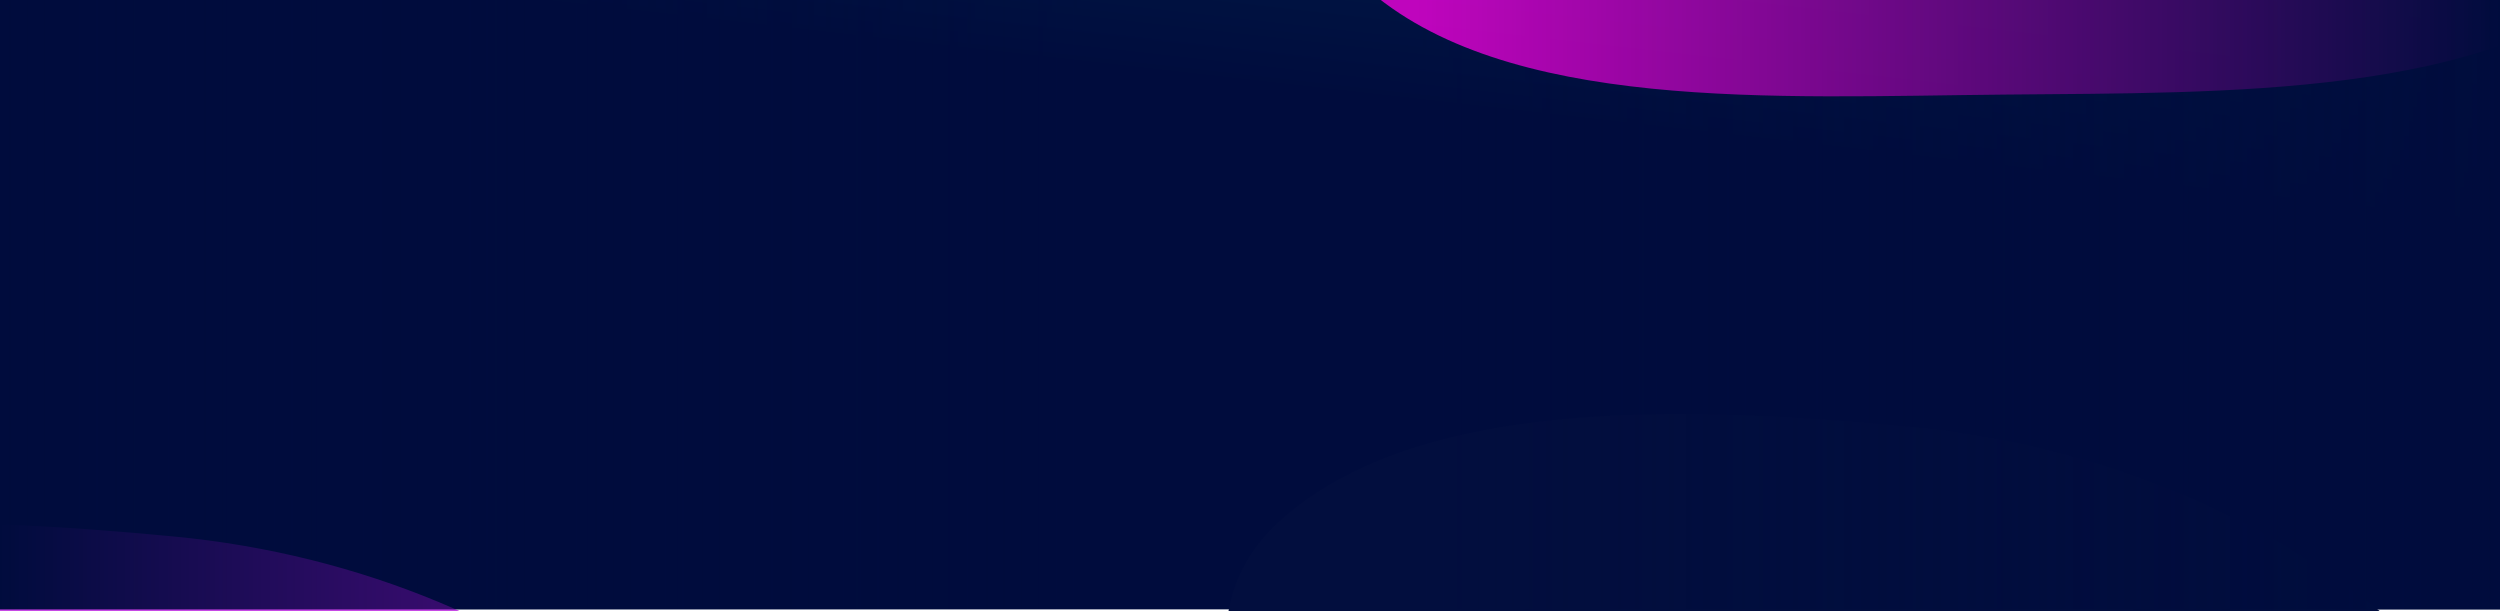 <svg width="360" height="88" viewBox="0 0 360 88" fill="none" xmlns="http://www.w3.org/2000/svg">
<g clip-path="url(#clip0_2044_26)">
<rect width="720" height="87.75" fill="url(#paint0_linear_2044_26)"/>
<g filter="url(#filter0_f_2044_26)">
<path fill-rule="evenodd" clip-rule="evenodd" d="M25.013 77.254C52.342 79.849 76.162 90.395 93.996 105.22C110.305 118.776 113.875 136.222 117.154 153.845C121.204 175.604 134.357 200.062 114.829 217.154C94.589 234.87 57.28 234.193 25.013 234.495C-7.856 234.802 -46.966 237.107 -67.218 218.856C-86.916 201.104 -64.787 176.382 -64.477 153.845C-64.174 131.749 -85.379 107.137 -65.449 90.08C-45.121 72.682 -6.676 74.245 25.013 77.254Z" fill="#B20CDB" fill-opacity="0.75"/>
</g>
<g filter="url(#filter1_f_2044_26)">
<path fill-rule="evenodd" clip-rule="evenodd" d="M275.513 61.504C302.842 64.099 326.662 74.645 344.496 89.47C360.805 103.026 364.375 120.472 367.654 138.095C371.704 159.854 384.857 184.312 365.329 201.404C345.089 219.12 307.78 218.443 275.513 218.745C242.644 219.052 203.534 221.357 183.282 203.106C163.584 185.354 185.713 160.632 186.023 138.095C186.326 115.999 165.121 91.387 185.051 74.33C205.378 56.932 243.824 58.495 275.513 61.504Z" fill="#020E3E"/>
</g>
<g filter="url(#filter2_f_2044_26)">
<path fill-rule="evenodd" clip-rule="evenodd" d="M459.638 58.879C486.967 61.474 510.787 72.02 528.621 86.845C544.93 100.401 548.5 117.847 551.779 135.47C555.829 157.229 568.982 181.687 549.454 198.779C529.214 216.495 491.905 215.818 459.638 216.12C426.769 216.427 387.659 218.732 367.407 200.481C347.709 182.729 369.838 158.007 370.148 135.47C370.451 113.374 349.246 88.762 369.176 71.705C389.503 54.307 427.949 55.87 459.638 58.879Z" fill="#1F00DD" fill-opacity="0.75"/>
</g>
<g filter="url(#filter3_f_2044_26)">
<path fill-rule="evenodd" clip-rule="evenodd" d="M288.638 -143.621C315.967 -141.026 339.787 -130.48 357.621 -115.655C373.93 -102.099 377.5 -84.653 380.779 -67.03C384.829 -45.271 397.982 -20.813 378.454 -3.721C358.214 13.995 320.905 13.318 288.638 13.62C255.769 13.927 216.659 16.232 196.407 -2.019C176.709 -19.771 198.838 -44.493 199.148 -67.03C199.451 -89.126 178.246 -113.738 198.176 -130.795C218.503 -148.193 256.949 -146.63 288.638 -143.621Z" fill="#FF00E6" fill-opacity="0.75"/>
</g>
<rect width="156" height="87.75" fill="url(#paint1_linear_2044_26)"/>
<rect width="156" height="87.75" transform="matrix(-1 0 0 1 360 0)" fill="url(#paint2_linear_2044_26)"/>
</g>
<defs>
<filter id="filter0_f_2044_26" x="-262.875" y="-112.125" width="575.625" height="534.375" filterUnits="userSpaceOnUse" color-interpolation-filters="sRGB">
<feFlood flood-opacity="0" result="BackgroundImageFix"/>
<feBlend mode="normal" in="SourceGraphic" in2="BackgroundImageFix" result="shape"/>
<feGaussianBlur stdDeviation="93.75" result="effect1_foregroundBlur_2044_26"/>
</filter>
<filter id="filter1_f_2044_26" x="-12.375" y="-127.875" width="575.625" height="534.375" filterUnits="userSpaceOnUse" color-interpolation-filters="sRGB">
<feFlood flood-opacity="0" result="BackgroundImageFix"/>
<feBlend mode="normal" in="SourceGraphic" in2="BackgroundImageFix" result="shape"/>
<feGaussianBlur stdDeviation="93.75" result="effect1_foregroundBlur_2044_26"/>
</filter>
<filter id="filter2_f_2044_26" x="171.75" y="-130.5" width="575.625" height="534.375" filterUnits="userSpaceOnUse" color-interpolation-filters="sRGB">
<feFlood flood-opacity="0" result="BackgroundImageFix"/>
<feBlend mode="normal" in="SourceGraphic" in2="BackgroundImageFix" result="shape"/>
<feGaussianBlur stdDeviation="93.75" result="effect1_foregroundBlur_2044_26"/>
</filter>
<filter id="filter3_f_2044_26" x="0.75" y="-333" width="575.625" height="534.375" filterUnits="userSpaceOnUse" color-interpolation-filters="sRGB">
<feFlood flood-opacity="0" result="BackgroundImageFix"/>
<feBlend mode="normal" in="SourceGraphic" in2="BackgroundImageFix" result="shape"/>
<feGaussianBlur stdDeviation="93.75" result="effect1_foregroundBlur_2044_26"/>
</filter>
<linearGradient id="paint0_linear_2044_26" x1="651.937" y1="-33.109" x2="634.7" y2="118.9" gradientUnits="userSpaceOnUse">
<stop stop-color="#003A5A"/>
<stop offset="0.644" stop-color="#000C3D"/>
</linearGradient>
<linearGradient id="paint1_linear_2044_26" x1="8.62507e-07" y1="43.687" x2="156" y2="43.687" gradientUnits="userSpaceOnUse">
<stop stop-color="#000C3D"/>
<stop offset="1" stop-color="#000C3D" stop-opacity="0"/>
</linearGradient>
<linearGradient id="paint2_linear_2044_26" x1="8.62507e-07" y1="43.687" x2="156" y2="43.687" gradientUnits="userSpaceOnUse">
<stop stop-color="#000C3D"/>
<stop offset="1" stop-color="#000C3D" stop-opacity="0"/>
</linearGradient>
<clipPath id="clip0_2044_26">
<rect width="360" height="88" fill="white"/>
</clipPath>
</defs>
</svg>
